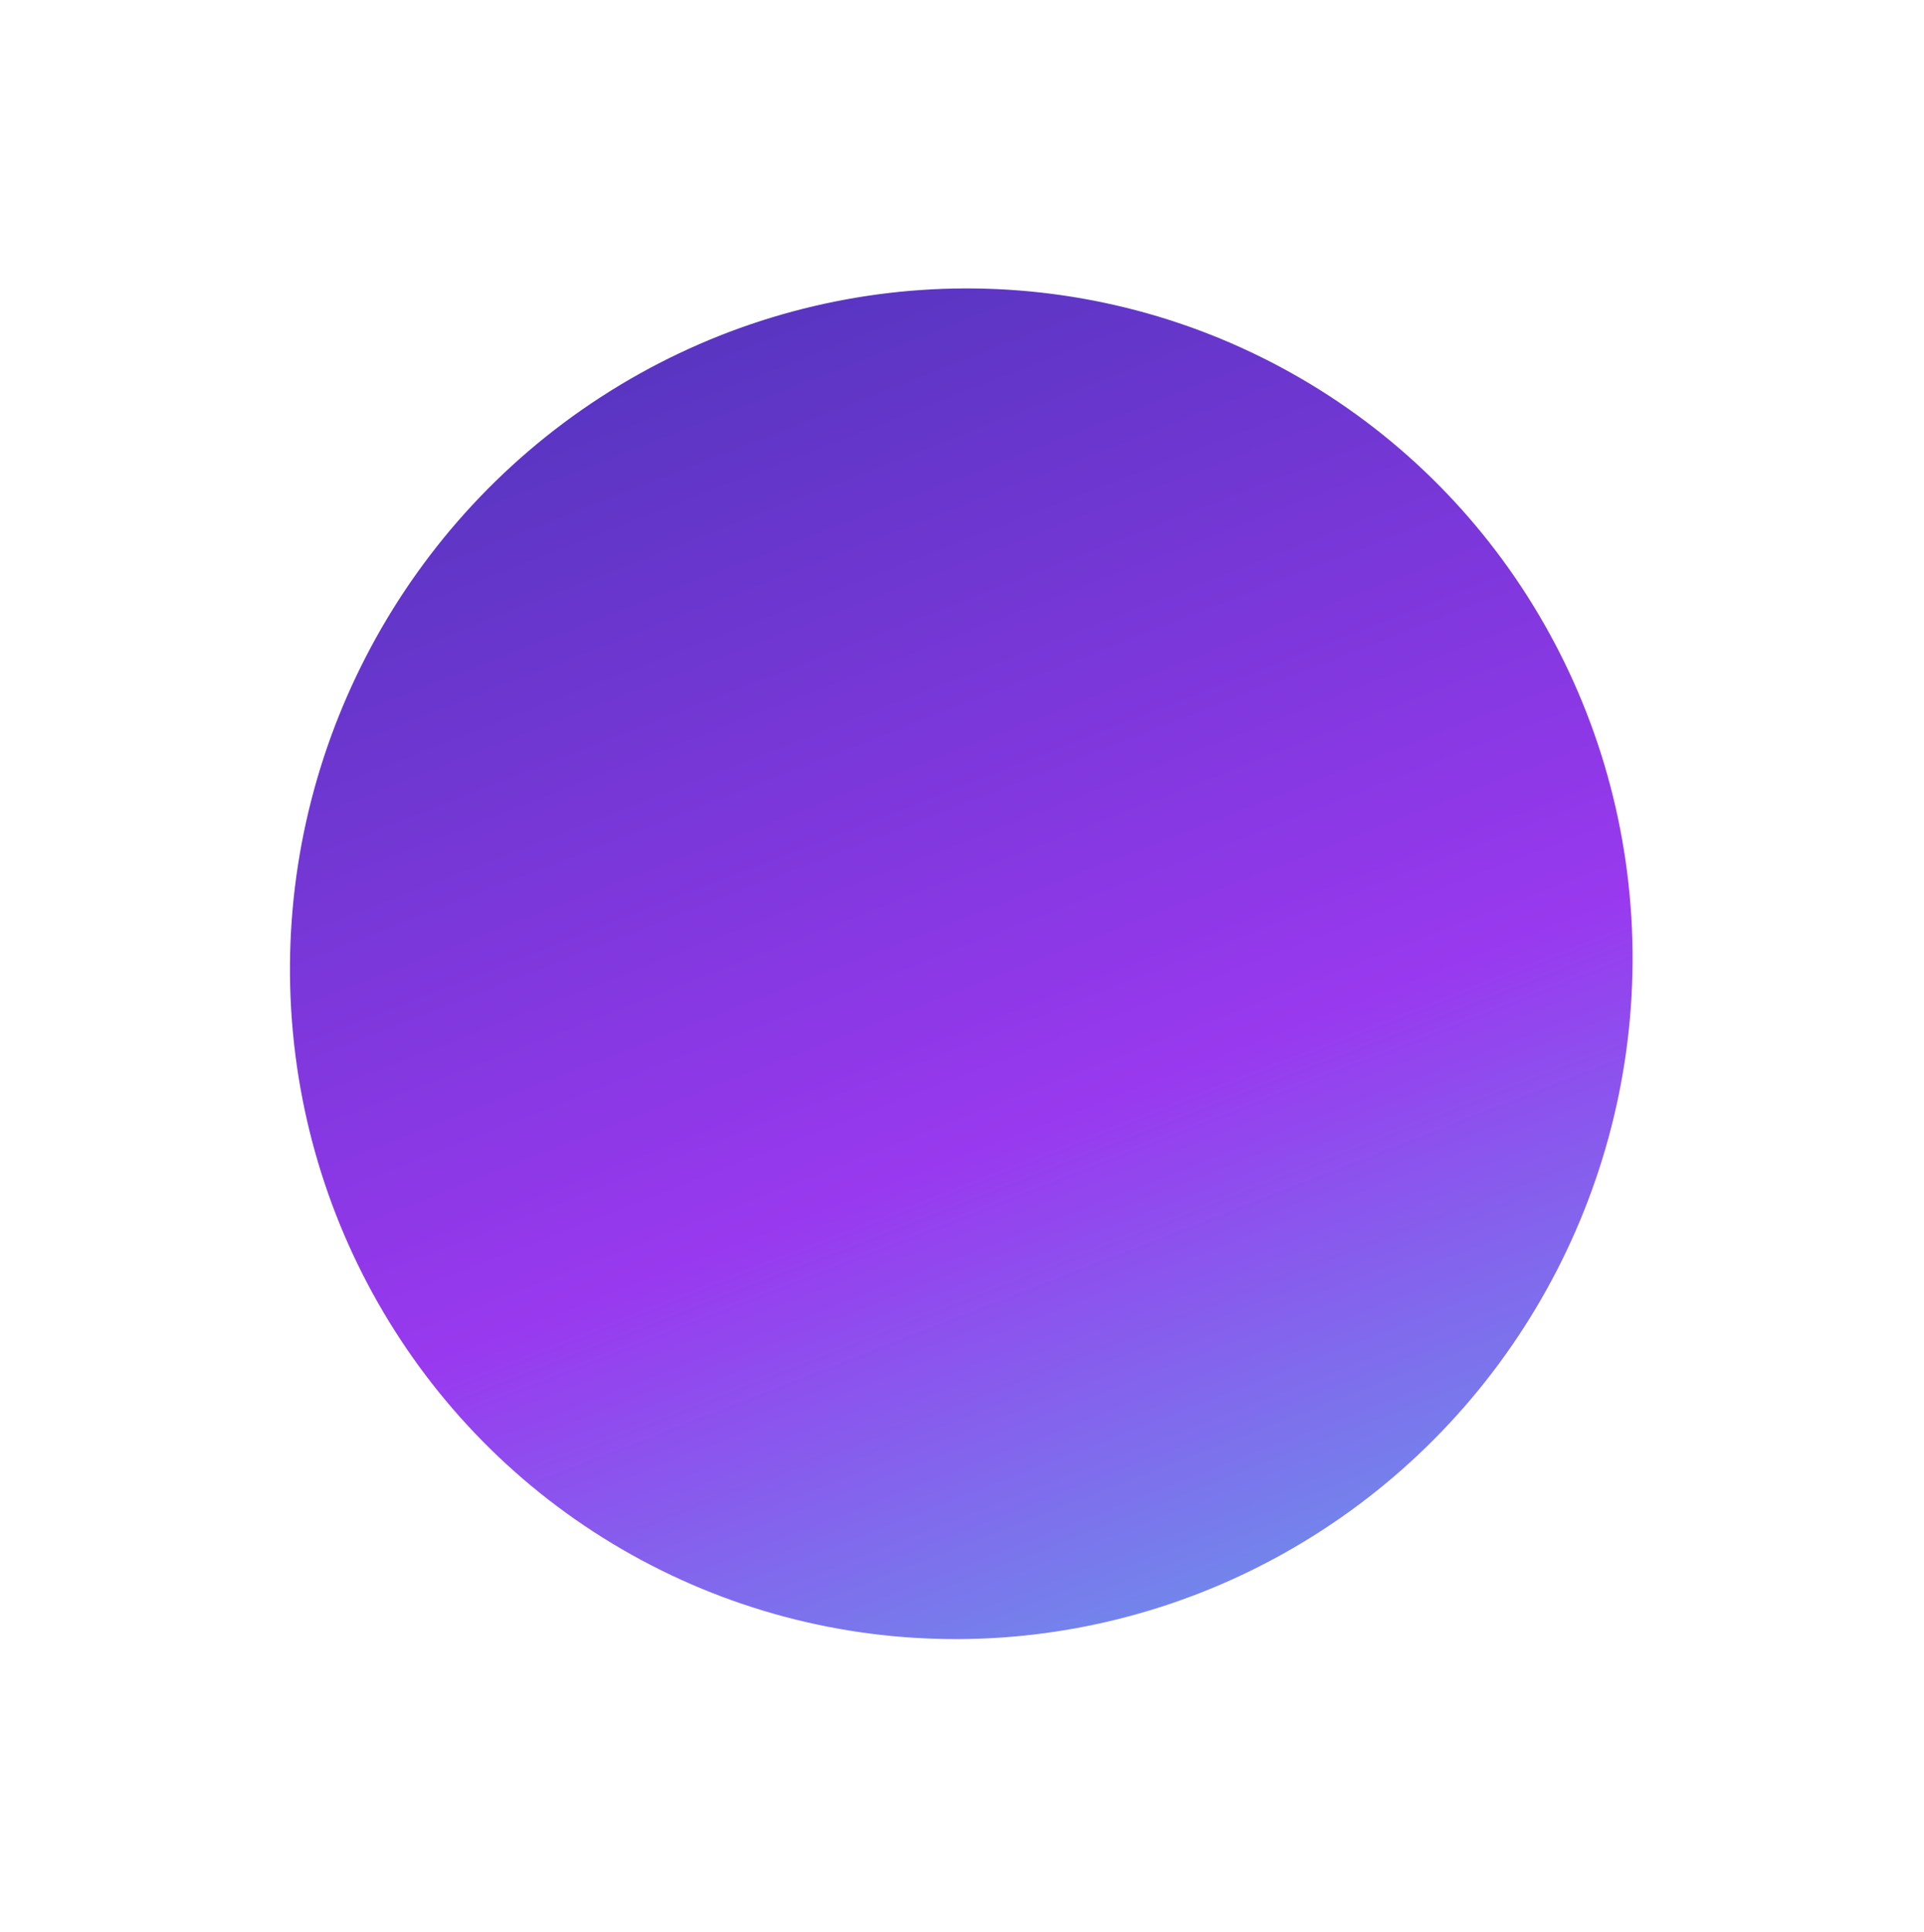 <svg width="246" height="247" viewBox="0 0 246 247" fill="none" xmlns="http://www.w3.org/2000/svg">
<g filter="url(#filter0_f_536_182)">
<ellipse cx="122.907" cy="123.207" rx="86.514" ry="85.65" transform="rotate(-62.73 122.907 123.207)" fill="url(#paint0_linear_536_182)"/>
</g>
<defs>
<filter id="filter0_f_536_182" x="35.056" y="34.855" width="175.7" height="176.703" filterUnits="userSpaceOnUse" color-interpolation-filters="sRGB">
<feFlood flood-opacity="0" result="BackgroundImageFix"/>
<feBlend mode="normal" in="SourceGraphic" in2="BackgroundImageFix" result="shape"/>
<feGaussianBlur stdDeviation="1" result="effect1_foregroundBlur_536_182"/>
</filter>
<linearGradient id="paint0_linear_536_182" x1="200.904" y1="27.794" x2="29.623" y2="221.989" gradientUnits="userSpaceOnUse">
<stop stop-color="#4334B2"/>
<stop offset="0.563" stop-color="#9939EF"/>
<stop offset="0.911" stop-color="#63A4EA"/>
</linearGradient>
</defs>
</svg>
